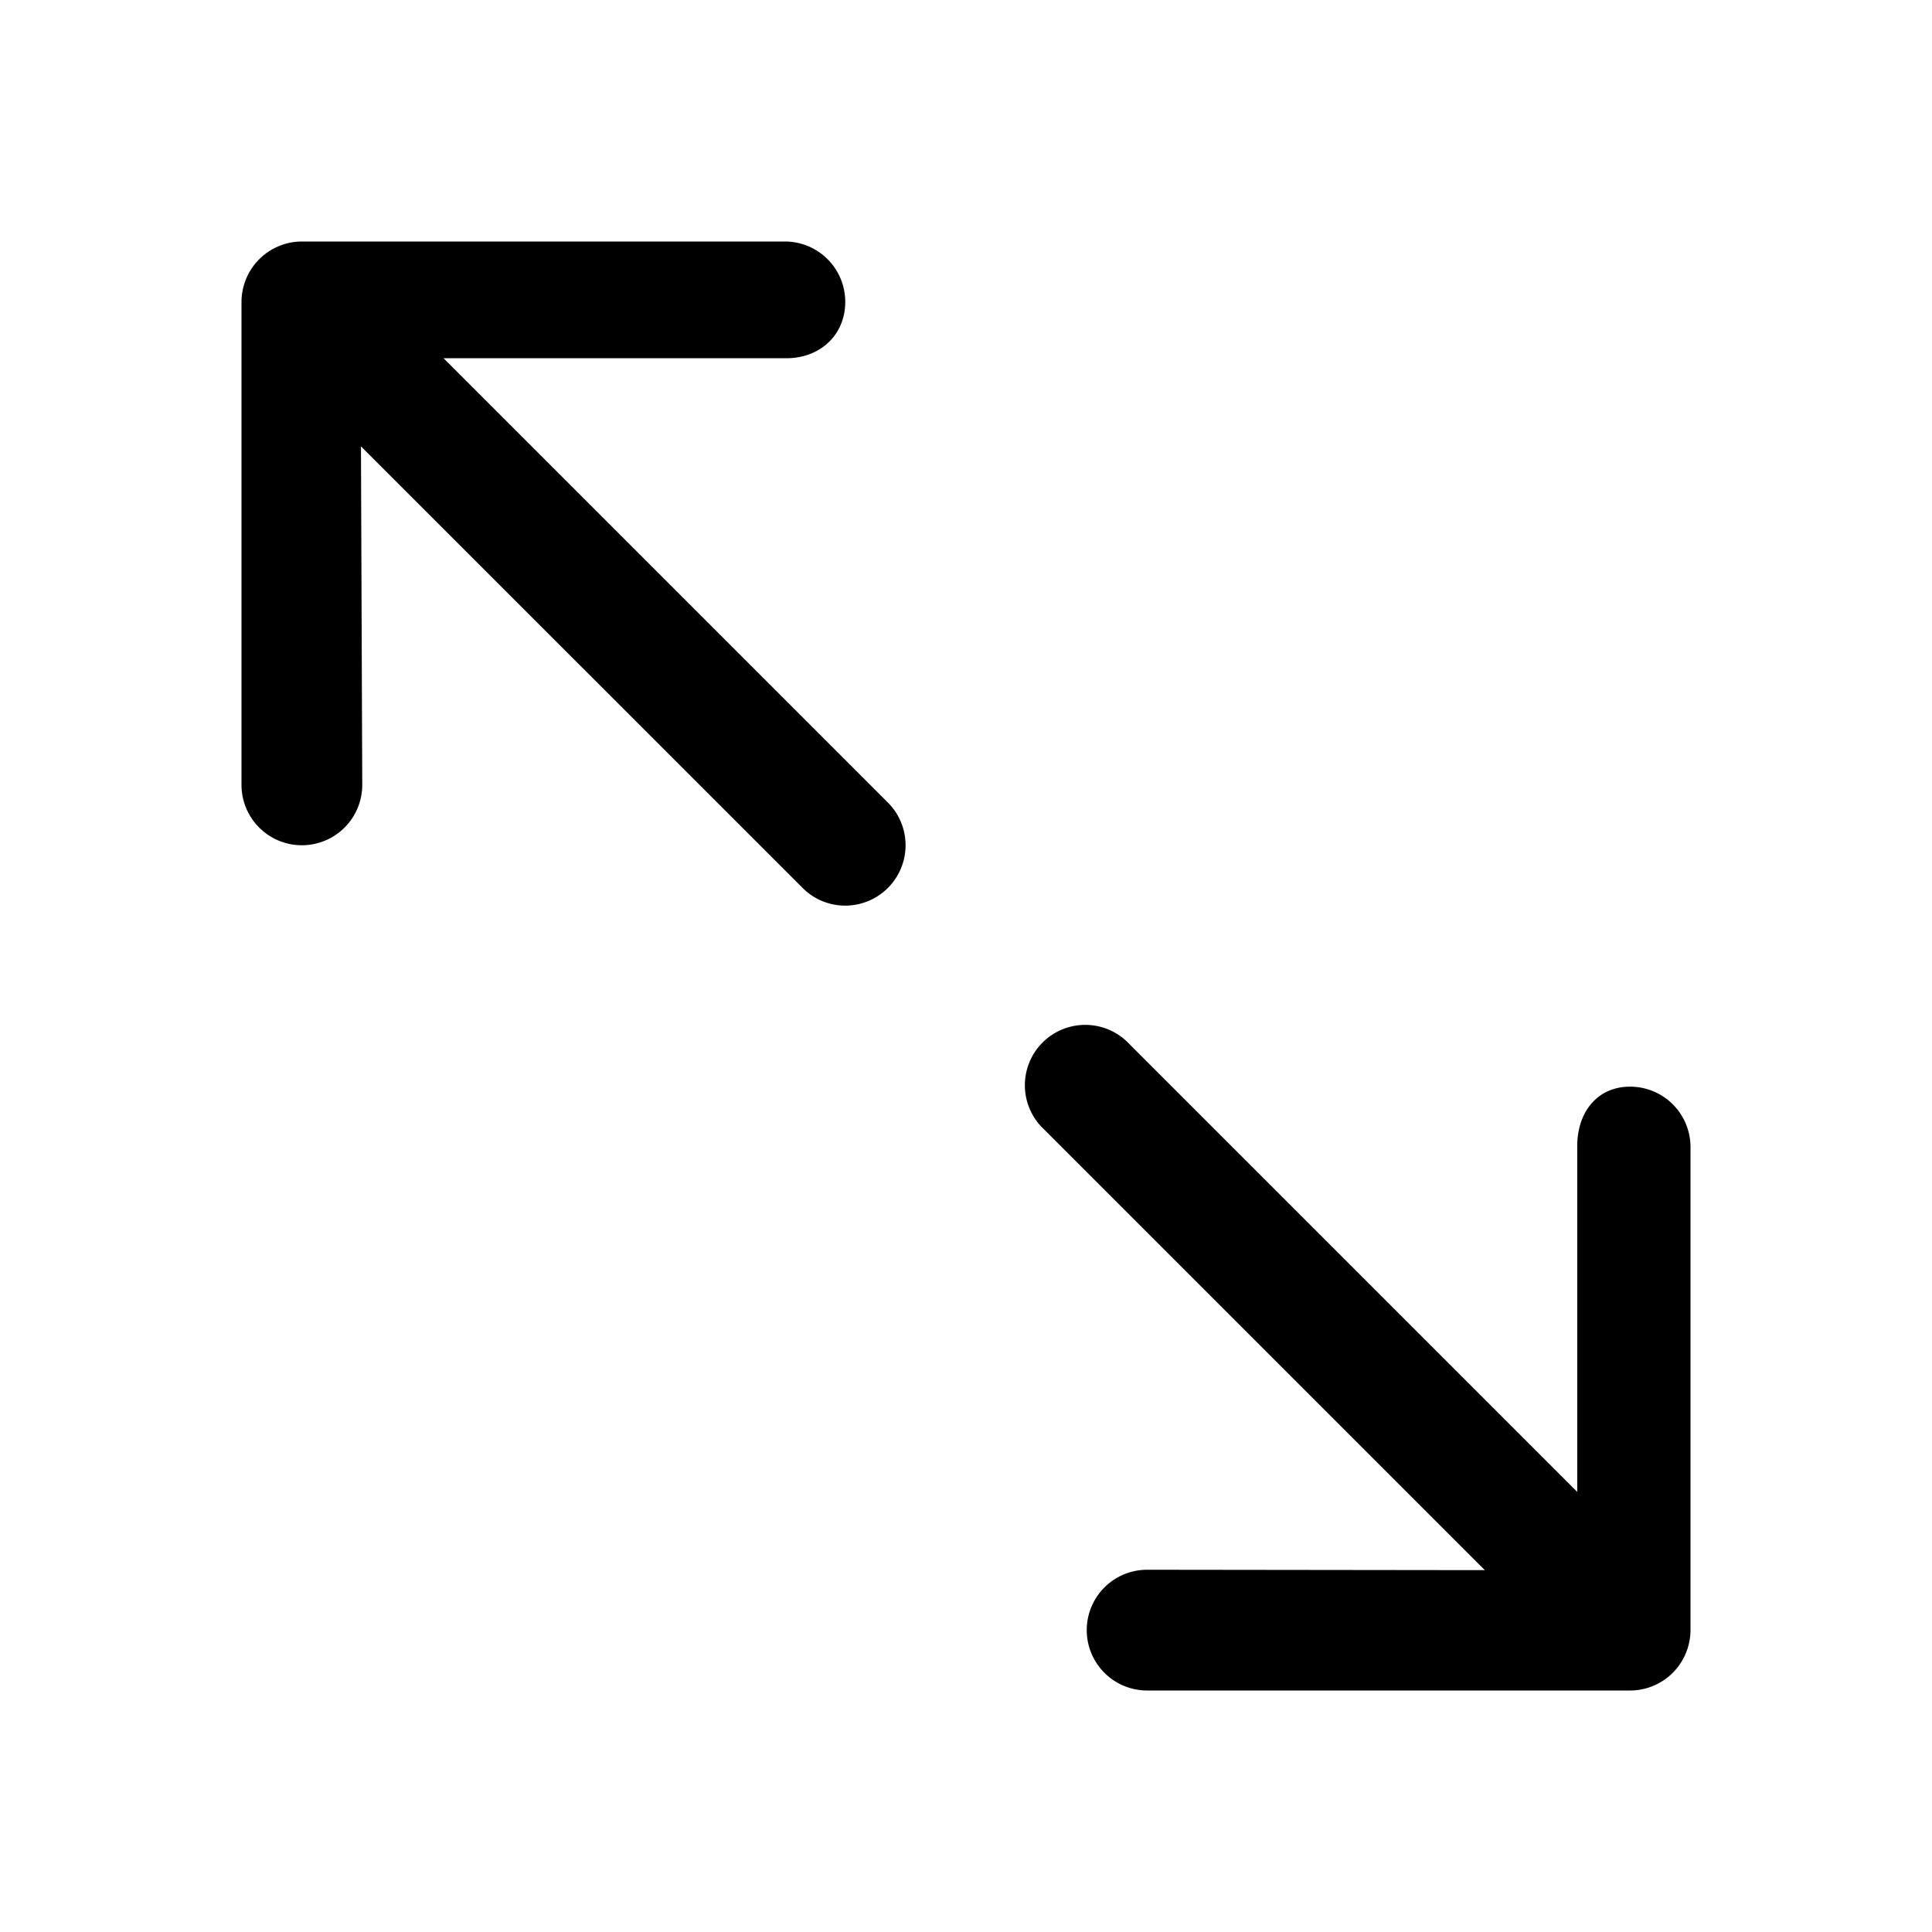 <svg xmlns="http://www.w3.org/2000/svg" fill="none" viewBox="0 0 24 24"><path fill="currentColor" fill-rule="evenodd" d="M20.942 20.537a.75.75 0 0 1-.692.463h-6a.75.75 0 0 1 0-1.5l4.195.005-5.475-5.475a.75.75 0 1 1 1.06-1.06l5.563 5.563v-4.296c0-.415.243-.738.657-.738a.75.75 0 0 1 .75.751v6c0 .097-.02.195-.058.287ZM10.5 11.25a.747.747 0 0 1-.53-.22L4.484 5.545 4.5 9.75a.75.75 0 0 1-1.5 0V3.748A.752.752 0 0 1 3.751 3h6a.75.75 0 0 1 .749.75c0 .414-.316.7-.73.7H5.51l5.52 5.52a.75.75 0 0 1-.53 1.28Z" clip-rule="evenodd"/></svg>